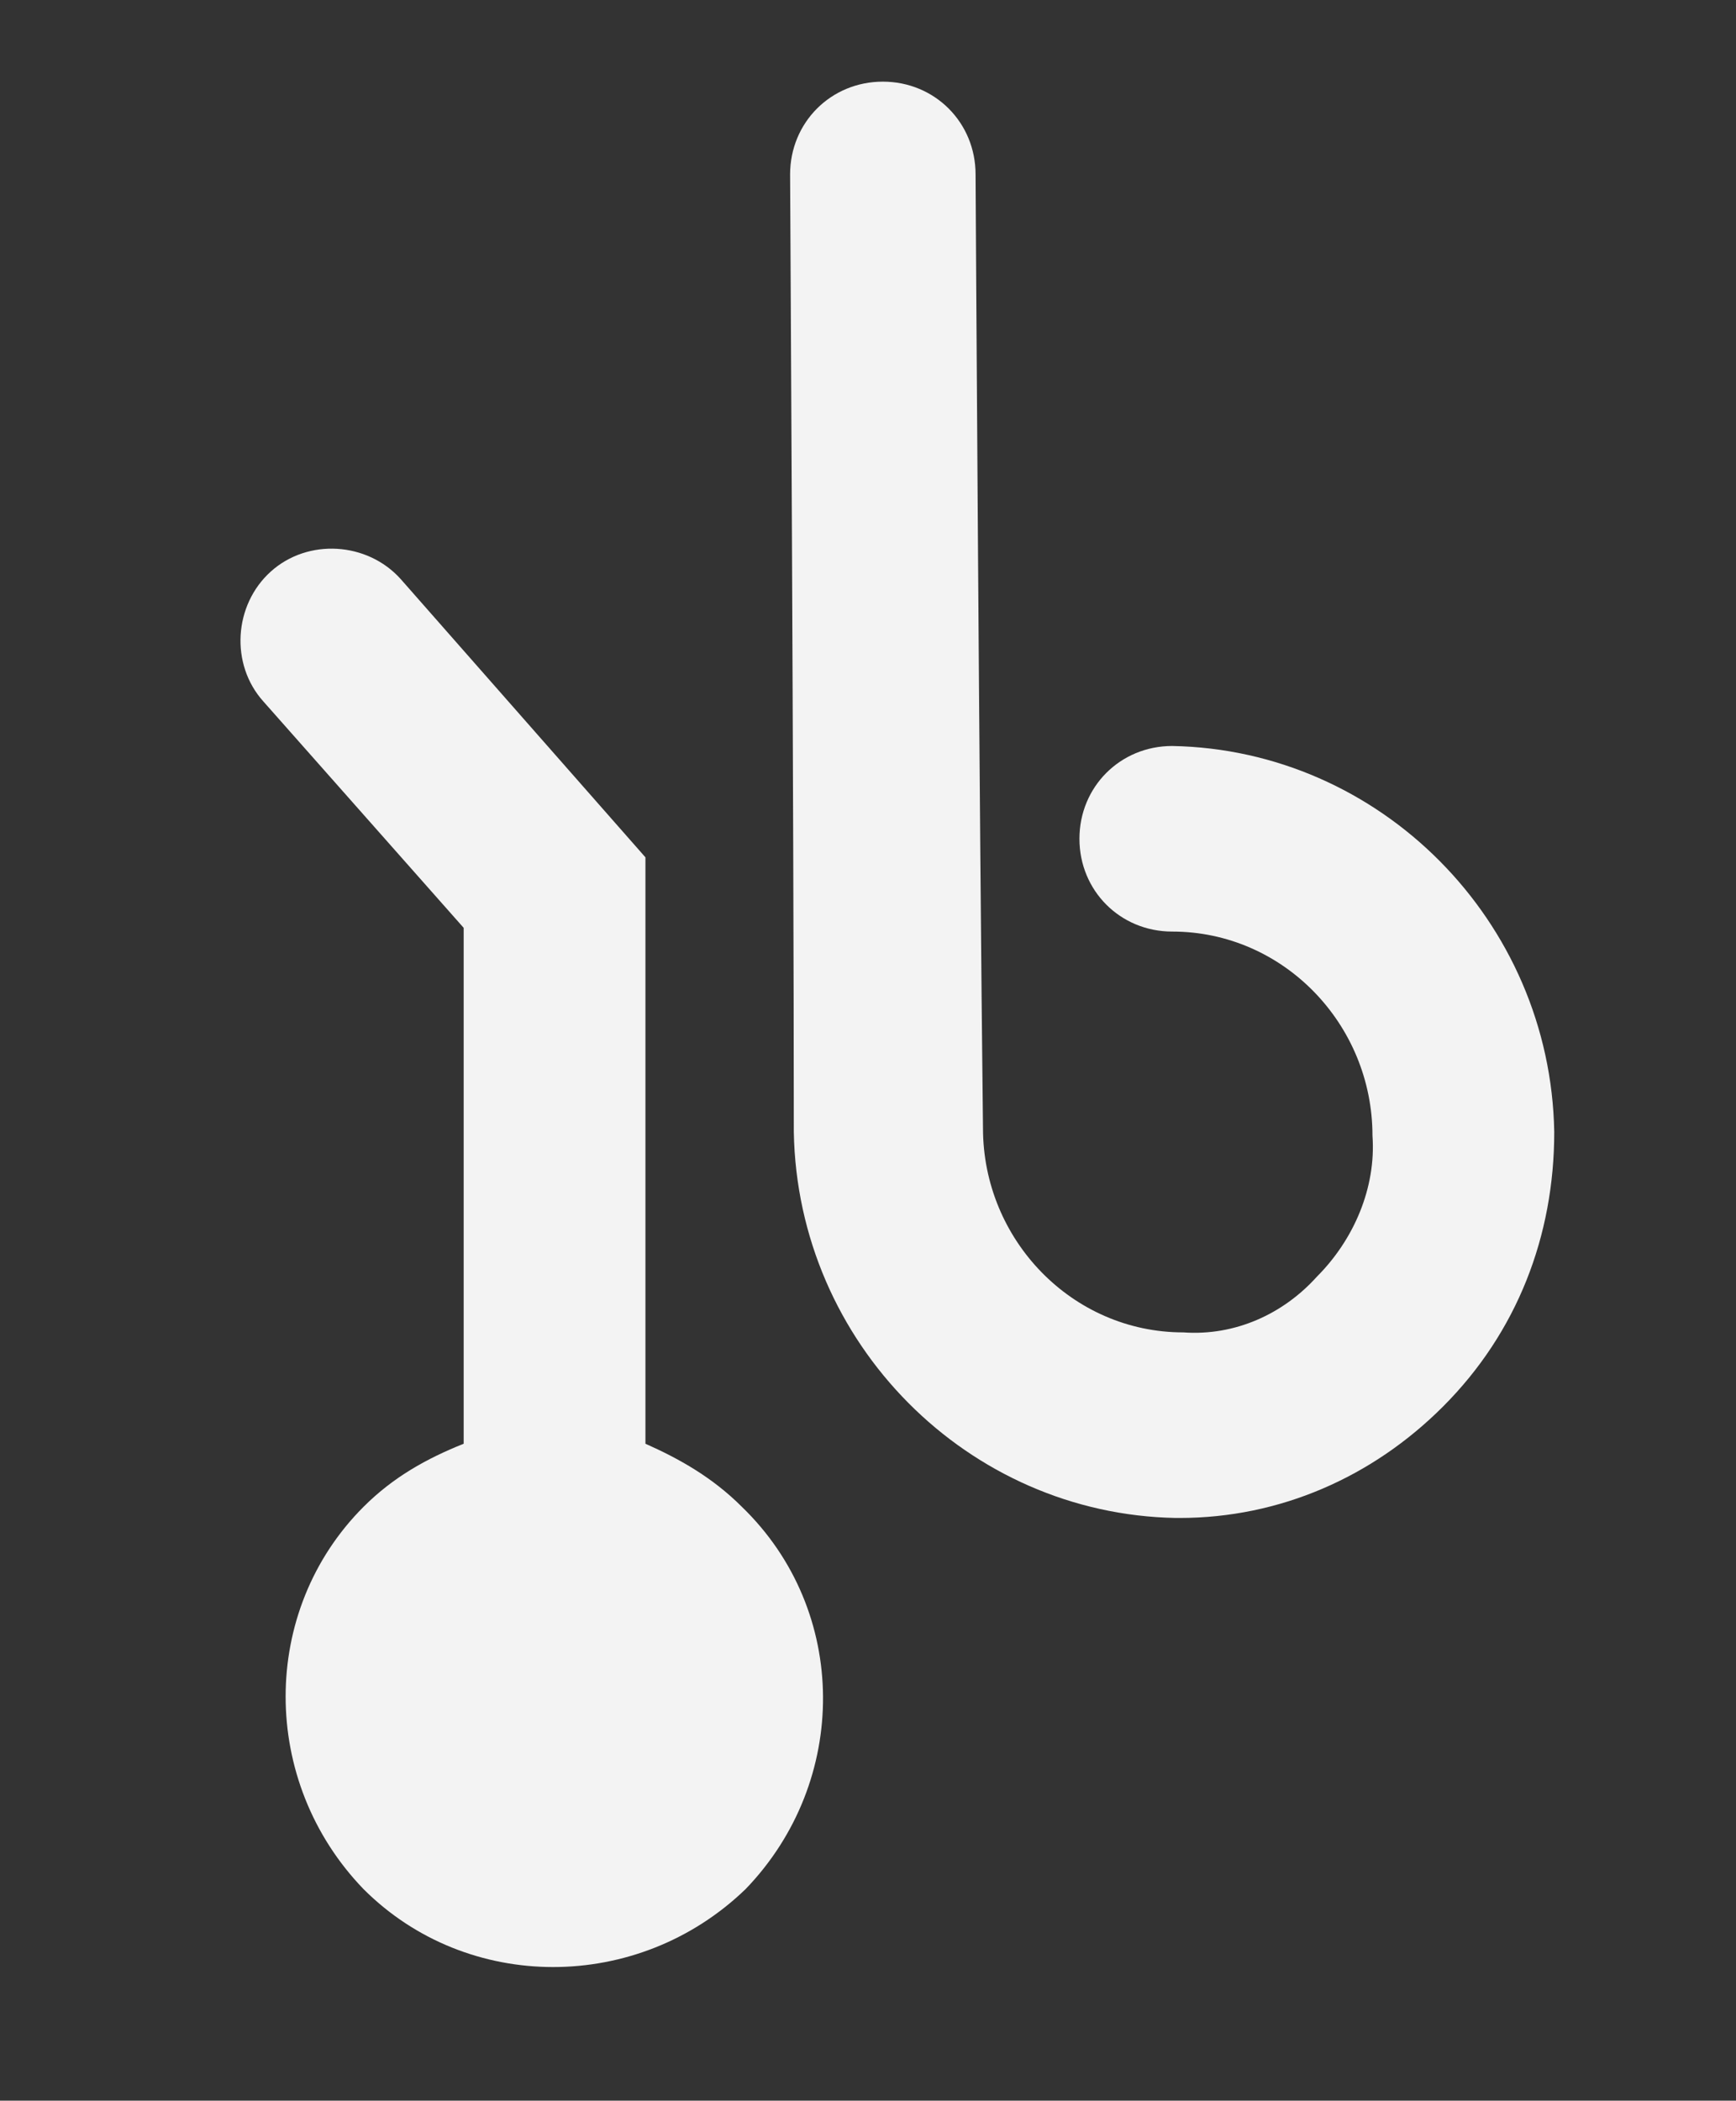 <?xml version="1.0" encoding="utf-8"?>
<!-- Generator: Adobe Illustrator 23.1.1, SVG Export Plug-In . SVG Version: 6.00 Build 0)  -->
<svg version="1.1" id="Ebene_1" xmlns="http://www.w3.org/2000/svg" xmlns:xlink="http://www.w3.org/1999/xlink" x="0px" y="0px"
	 viewBox="0 0 46.8 56.6" style="enable-background:new 0 0 46.8 56.6;" xml:space="preserve">
<rect x="0" y="0" width="46.8" height="56.6" fill="#333333" stroke="none"/>
<style type="text/css">
	.st0{fill:#F3F3F3;}
</style>
<g>
	<path class="st0" d="M31.8,40.9c0,0-0.1,0-0.1,0c-5.6-0.1-10.2-4.7-10.3-10.4C21.4,22,21.3,4.9,21.3,4.7c0-1.4,1.1-2.5,2.5-2.5h0
		c1.4,0,2.5,1.1,2.5,2.5c0,0.2,0.1,17.2,0.2,25.7c0,3,2.4,5.5,5.4,5.5c1.4,0.1,2.7-0.5,3.6-1.5c1-1,1.6-2.4,1.5-3.8
		c0-3-2.4-5.5-5.4-5.5c-1.4,0-2.5-1.1-2.5-2.5c0-1.4,1.1-2.5,2.5-2.5h0c5.6,0.1,10.2,4.7,10.3,10.4c0,2.8-1,5.4-3,7.4
		C37,39.8,34.5,40.9,31.8,40.9"/>
	<path class="st0" d="M20,40.6c-0.8-0.8-1.7-1.3-2.6-1.7V23.1l-6.6-7.5c-0.9-1-2.5-1.1-3.5-0.2c-1,0.9-1.1,2.5-0.2,3.5l5.4,6.1v13.9
		c-1,0.4-1.9,0.9-2.7,1.7c-2.8,2.8-2.8,7.4,0,10.3c2.8,2.8,7.4,2.8,10.3,0C22.9,48,22.9,43.4,20,40.6"/>
</g>
</svg>

